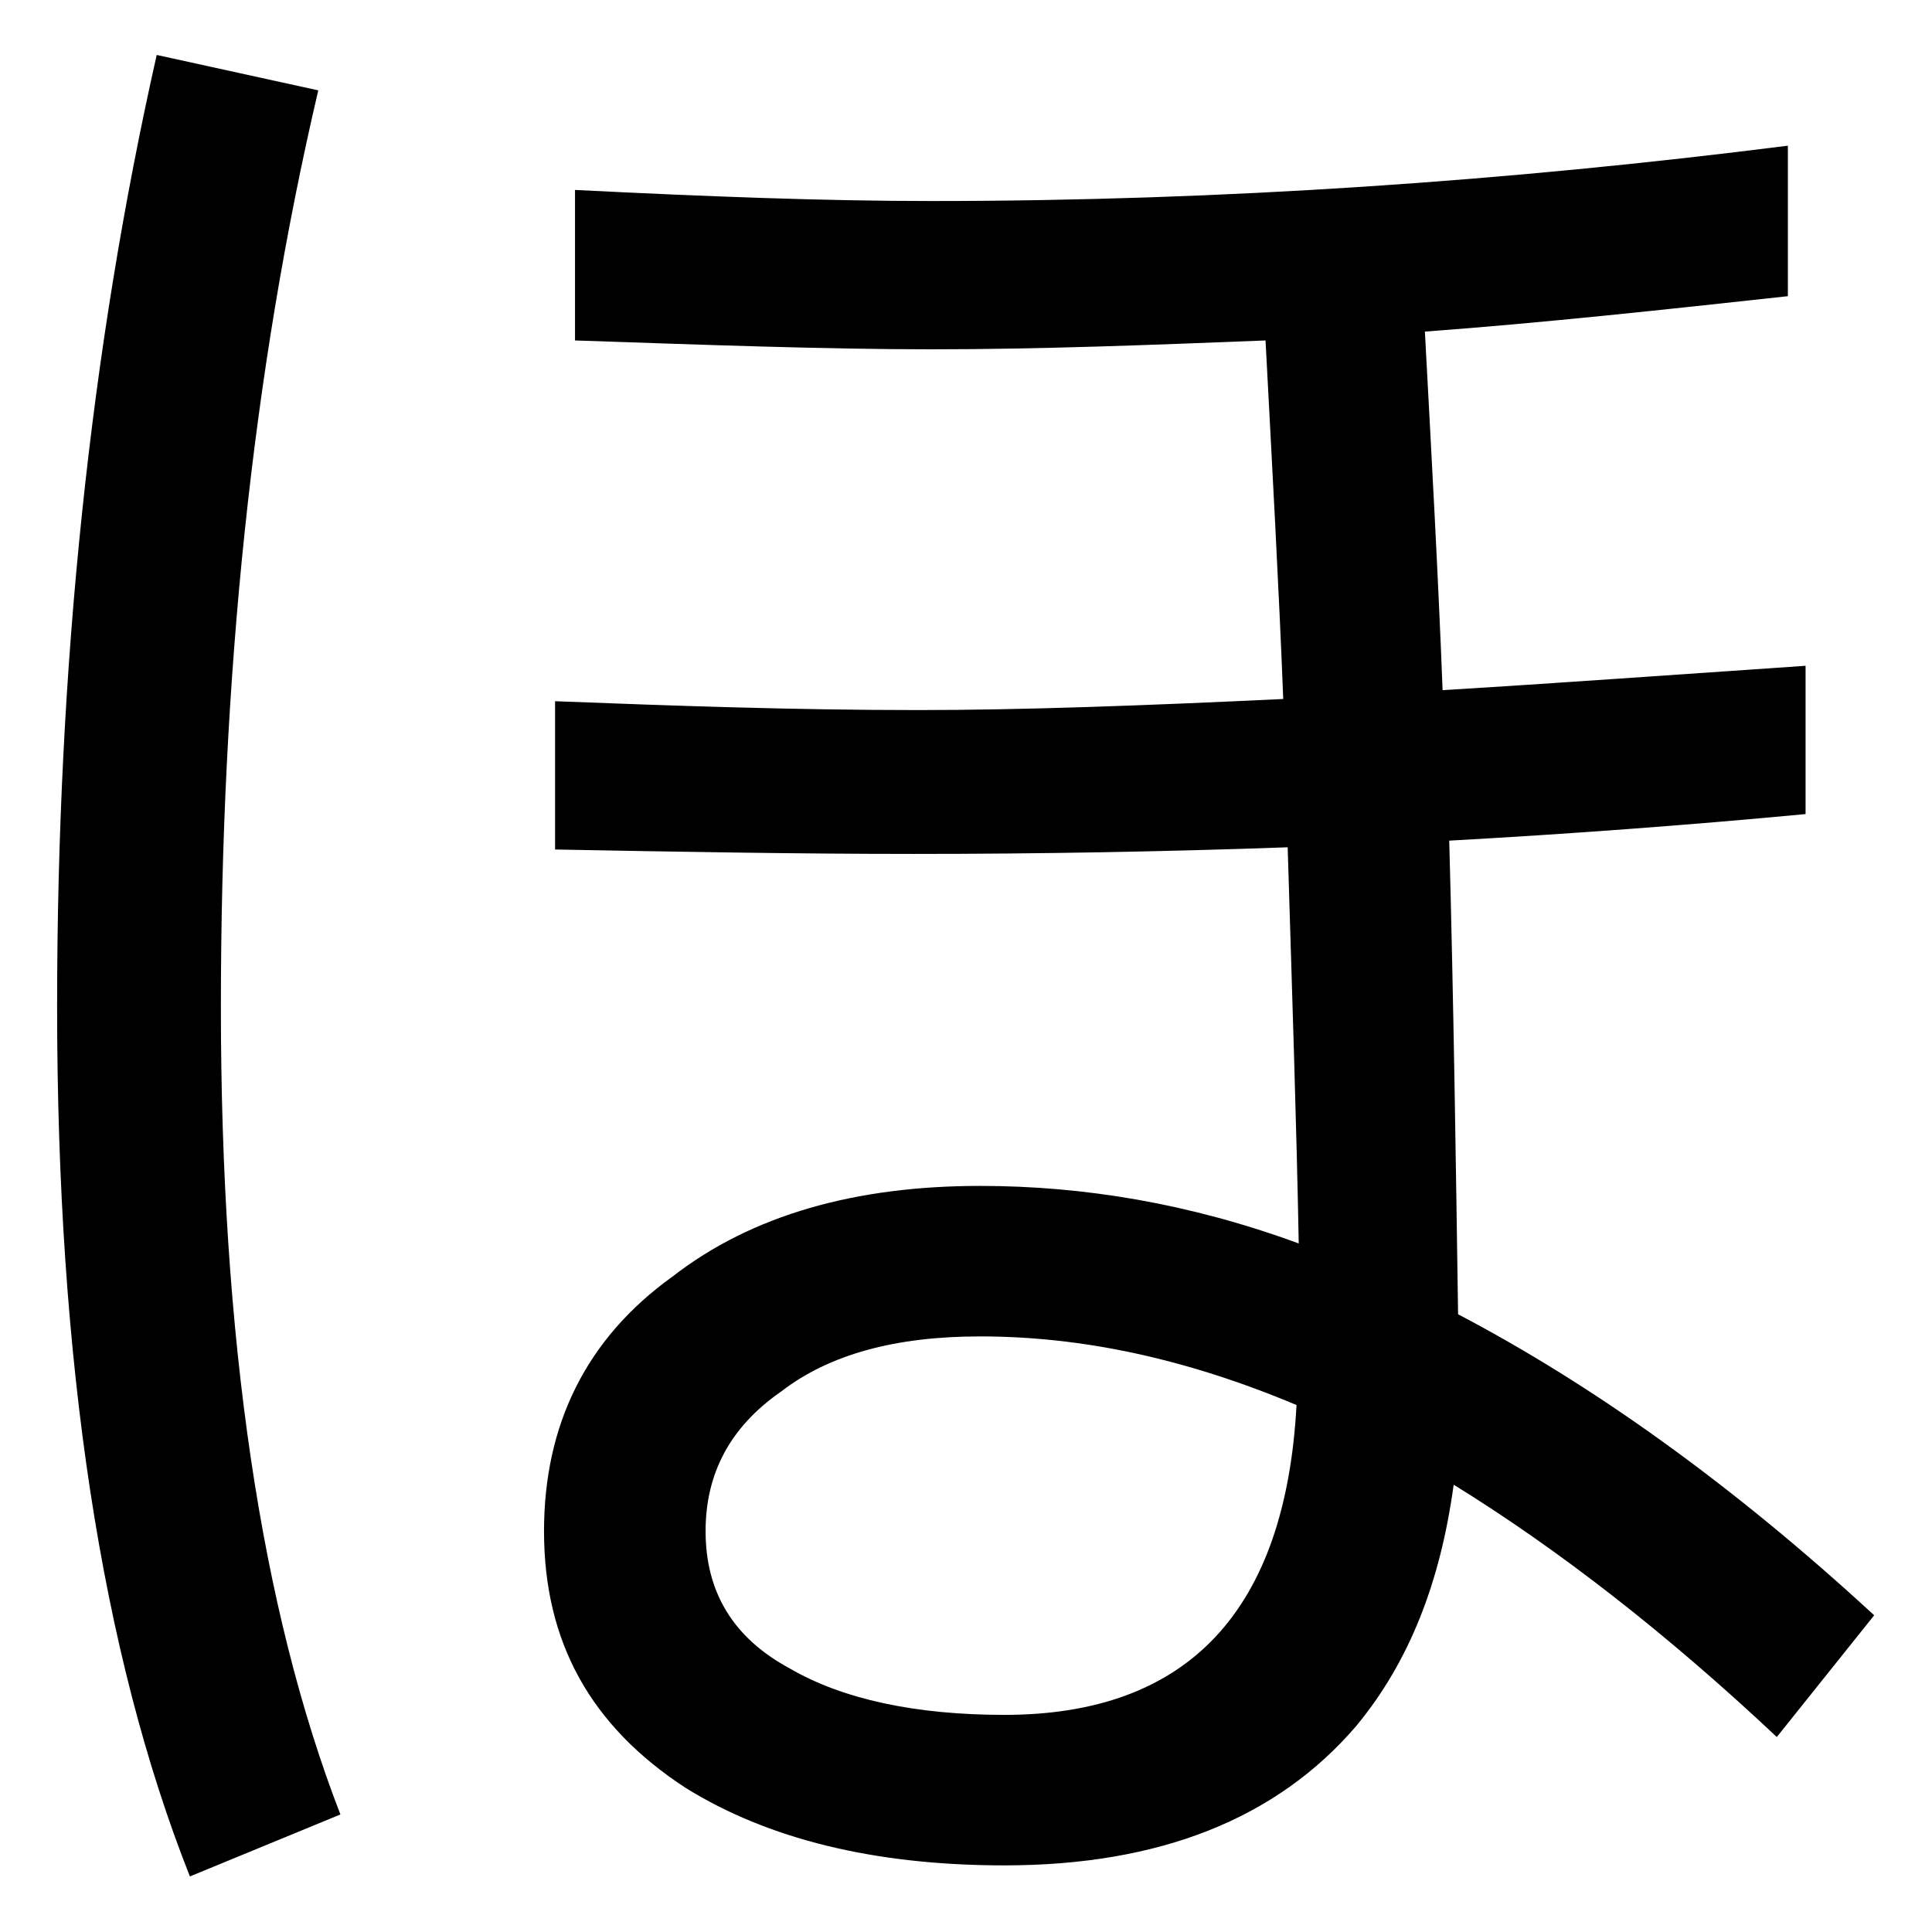 <svg width="100%" height="100%" viewBox="0 0 300 300" version="1.1" xmlns="http://www.w3.org/2000/svg" xmlns:xlink="http://www.w3.org/1999/xlink" xml:space="preserve" xmlns:serif="http://www.serif.com/" style="fill-rule:evenodd;clip-rule:evenodd;stroke-linejoin:round;stroke-miterlimit:2;">
     <g transform="matrix(1.865,0,0,1.865,-186.246,-137.989)">
        <path d="M248.721,86.119C225.502,89.067 201.731,90.726 177.407,90.726C168.562,90.726 158.795,90.357 147.739,89.804L147.739,102.335C158.611,102.703 168.562,103.072 177.407,103.072C186.621,103.072 195.834,102.703 205.232,102.335C205.785,112.838 206.338,122.789 206.706,132.187C195.097,132.74 184.962,133.109 176.301,133.109C165.798,133.109 155.663,132.74 146.08,132.372L146.08,144.718C156.031,144.902 165.982,145.086 175.933,145.086C186.436,145.086 196.756,144.902 207.075,144.534C207.444,156.696 207.812,167.568 207.996,177.519C198.967,174.202 190.122,172.727 181.461,172.727C171.142,172.727 162.481,175.123 155.847,180.283C148.66,185.442 145.159,192.629 145.159,201.474C145.159,210.688 149.029,217.69 156.953,222.85C163.771,227.088 172.616,229.3 183.488,229.3C196.387,229.3 206.154,225.43 212.787,217.69C217.21,212.346 219.79,205.713 220.896,197.604C229.556,202.948 238.586,209.951 247.8,218.612L255.908,208.477C244.114,197.604 232.505,189.312 221.264,183.415C221.08,170.885 220.896,157.617 220.527,143.981C230.478,143.428 240.429,142.691 250.195,141.769L250.195,129.423C239.323,130.16 229.188,130.897 219.974,131.45C219.606,121.868 219.053,111.917 218.5,101.598C228.451,100.861 238.586,99.755 248.721,98.649L248.721,86.119ZM207.812,190.971C206.891,208.108 198.783,216.769 183.488,216.769C176.117,216.769 170.036,215.479 165.613,212.899C160.822,210.319 158.611,206.45 158.611,201.474C158.611,196.683 160.638,192.813 164.876,189.865C168.93,186.732 174.459,185.258 181.461,185.258C189.938,185.258 198.598,187.101 207.812,190.971ZM112.911,78.564C107.383,103.072 104.619,129.423 104.619,157.801C104.619,187.469 108.304,211.609 115.675,230.221L128.206,225.061C121.572,207.924 118.255,185.442 118.255,157.801C118.255,130.529 120.835,105.099 126.363,81.512L112.911,78.564Z" fill="currentColor" />
    </g>
</svg>

